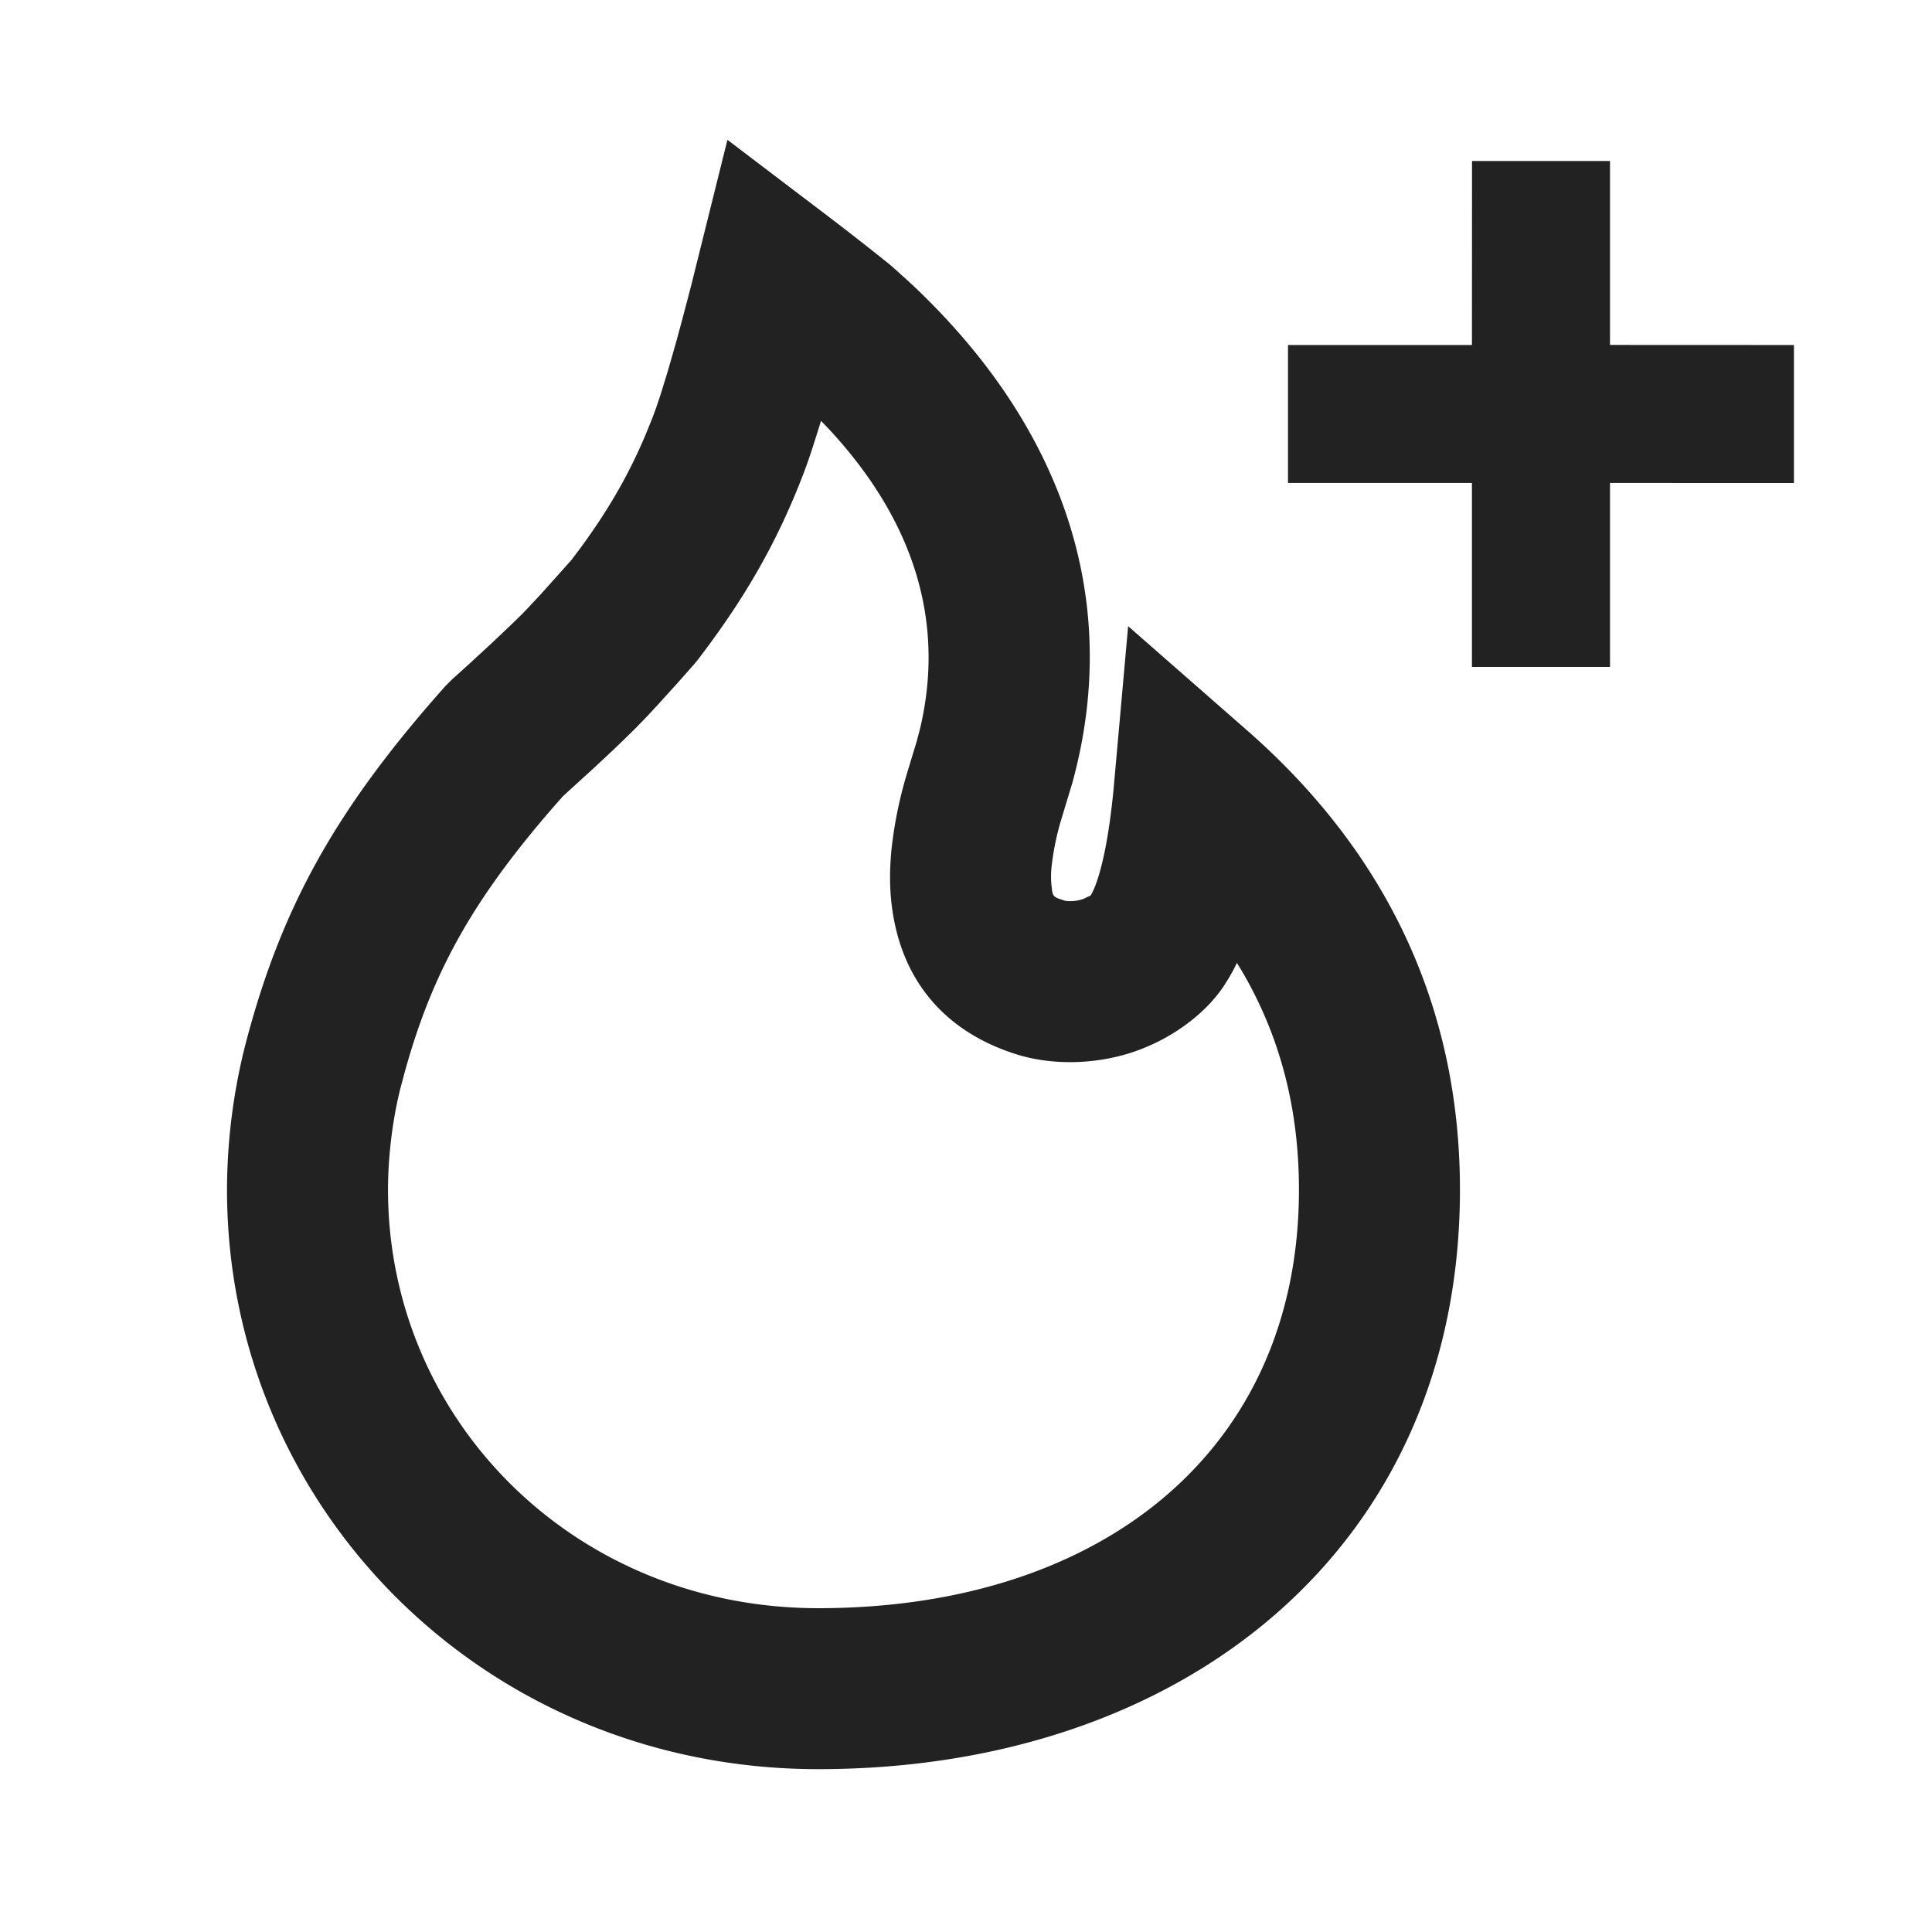 <svg xmlns="http://www.w3.org/2000/svg" viewBox="0 0 1024 1024"><path fill="#222222" d="M435.136 223.04 439.296 227.37C483.733 275.18 501.248 328.577 487.68 386.07L485.824 393.11 481.088 408.703 479.936 412.608A223.637 223.637 0 0 0 472.469 450.56C471.616 459.69 471.467 468.48 472.32 477.013 476.544 519.467 501.077 547.136 539.157 558.933 557.803 564.693 580.267 564.203 599.744 557.867 619.754 551.339 638.208 538.197 648.576 522.709L651.264 518.443A147.159 147.159 0 0 0 653.803 513.94L655.573 510.357 657.877 514.091C678.4 548.82 688.47 587.456 688.47 630.57 688.47 768.128 584.491 852.373 433.707 852.373 304.299 852.352 205.653 752.3 205.653 630.592 205.653 611.627 208.427 591.424 212.48 575.872L214.507 568.277C229.056 515.733 250.048 477.568 293.46 427.584L298.411 421.974 315.627 406.271 323.69 398.742 330.73 392 336.81 386.027 342.1 380.587 348.31 373.93 359.403 361.685 368.02 351.936 369.856 349.696C393.493 318.806 410.901 289.579 425.173 252.8 426.88 248.47 428.608 243.563 430.443 237.995L434.24 226.048 435.136 223.018ZM578.56 473.75 577.664 475.2C577.984 474.73 577.707 474.773 577.088 475.072L574.378 476.373A20.01 20.01 0 0 1 564.374 477.397L561.216 476.331C558.72 475.435 558.016 474.603 557.611 471.936L557.227 468.566A50.347 50.347 0 0 1 557.397 458.965 142.507 142.507 0 0 1 562.155 435.455L568.427 414.72C595.627 315.179 561.109 223.04 481.749 149.29L473.515 141.868 471.616 140.224A1608.747 1608.747 0 0 0 437.141 113.301L385.557 74.112 366.4 151.082 361.387 170.177 358.293 181.568 353.984 196.608 350.123 209.131 347.776 216.107A235.502 235.502 0 0 1 345.643 221.867L342.229 230.272C333.013 252.202 322.048 270.805 307.67 290.432L302.87 296.811 287.573 313.92 280.235 321.813 276.395 325.781 271.04 331.008 261.12 340.416 248.875 351.723 239.424 360.256 236.096 363.606C177.366 429.525 148.629 481.92 129.856 554.452A314.73 314.73 0 0 0 120.32 630.613C120.32 799.125 256.896 937.685 433.707 937.685 628.139 937.685 773.803 819.627 773.803 630.592 773.803 534.656 735.659 452.587 661.077 387.2L597.931 331.883 590.464 415.509C587.797 445.44 583.104 465.43 578.56 473.75ZM853.333 85.333V182.827L950.827 182.869V256L853.333 255.979V353.493H780.16V255.98H682.667V182.869H780.16L780.203 85.333H853.333Z"></path></svg>